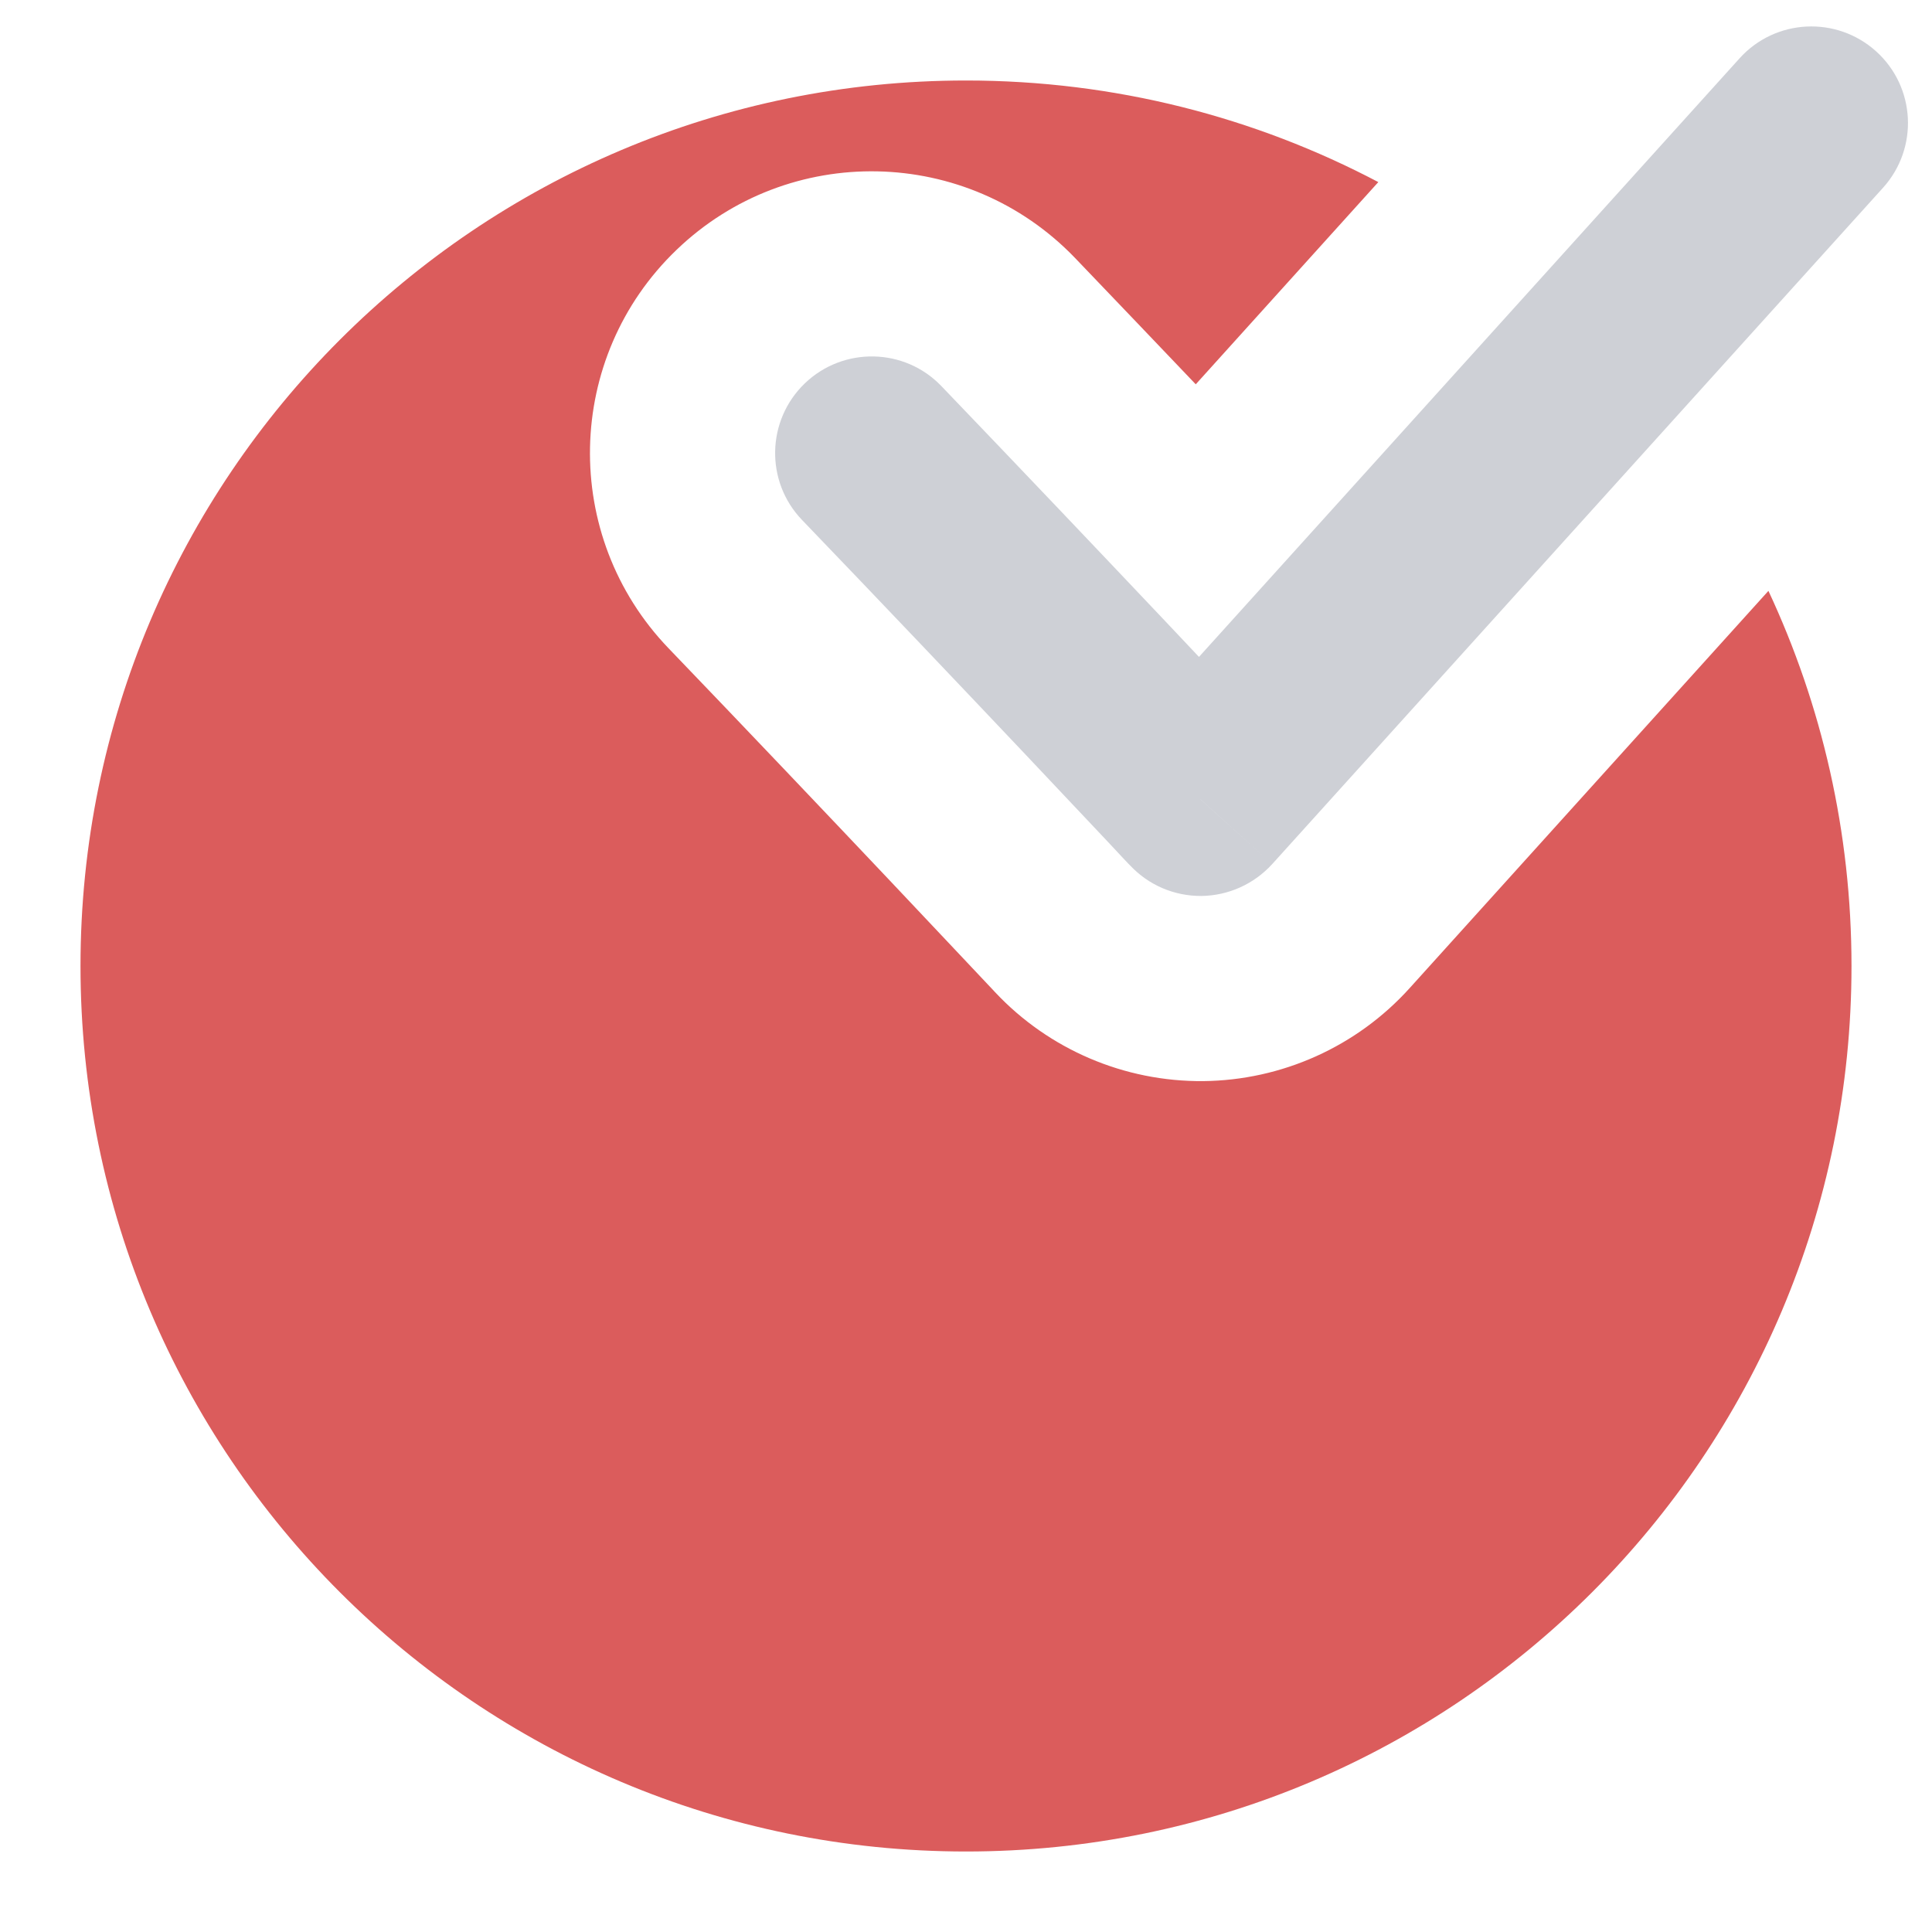 <!-- Copyright 2000-2022 JetBrains s.r.o. and contributors. Use of this source code is governed by the Apache 2.0 license. -->
<svg width="12" height="12" viewBox="0 0 12 12" fill="none" xmlns="http://www.w3.org/2000/svg">
<path fill-rule="evenodd" clip-rule="evenodd" d="M8.561 1.131C7.796 0.728 6.925 0.5 6 0.5C2.962 0.5 0.5 2.962 0.5 6C0.5 9.038 2.962 11.5 6 11.5C9.038 11.5 11.5 9.038 11.5 6C11.5 5.167 11.315 4.378 10.984 3.67L8.755 6.138C8.427 6.501 7.962 6.71 7.473 6.715C6.984 6.719 6.515 6.519 6.181 6.163L6.181 6.163L6.18 6.162L6.18 6.162L6.178 6.16L6.169 6.15L6.134 6.113L6.003 5.974C5.89 5.854 5.728 5.683 5.536 5.479C5.151 5.072 4.644 4.538 4.152 4.026C3.483 3.329 3.505 2.221 4.202 1.552C4.899 0.882 6.007 0.905 6.677 1.602C6.929 1.865 7.185 2.133 7.427 2.387L8.561 1.131Z" fill="#DB5C5C"/>
<path d="M5.847 2.398C5.618 2.159 5.238 2.152 4.999 2.381C4.76 2.611 4.752 2.991 4.982 3.23L5.847 2.398ZM7.456 4.965L7.019 5.375C7.134 5.498 7.294 5.566 7.462 5.565C7.63 5.563 7.789 5.491 7.902 5.367L7.456 4.965ZM11.696 1.166C11.918 0.92 11.899 0.541 11.653 0.319C11.407 0.097 11.027 0.116 10.805 0.362L11.696 1.166ZM4.982 3.23C5.477 3.745 5.986 4.281 6.372 4.689C6.565 4.893 6.726 5.065 6.84 5.185C6.897 5.246 6.942 5.293 6.972 5.326C6.987 5.342 6.999 5.354 7.007 5.363C7.011 5.367 7.014 5.37 7.016 5.372C7.017 5.373 7.018 5.374 7.018 5.375C7.018 5.375 7.019 5.375 7.019 5.375C7.019 5.375 7.019 5.375 7.019 5.375C7.019 5.375 7.019 5.375 7.019 5.375C7.019 5.375 7.019 5.375 7.456 4.965C7.894 4.554 7.894 4.554 7.894 4.554C7.894 4.554 7.894 4.554 7.894 4.554C7.894 4.554 7.894 4.554 7.894 4.554C7.893 4.554 7.893 4.554 7.893 4.553C7.892 4.553 7.892 4.552 7.891 4.551C7.889 4.549 7.886 4.545 7.882 4.541C7.874 4.533 7.862 4.52 7.846 4.504C7.816 4.471 7.771 4.423 7.714 4.363C7.6 4.242 7.437 4.069 7.244 3.865C6.857 3.456 6.345 2.917 5.847 2.398L4.982 3.23ZM7.902 5.367L11.696 1.166L10.805 0.362L7.011 4.563L7.902 5.367Z" fill="#CED0D6"/>
</svg>

